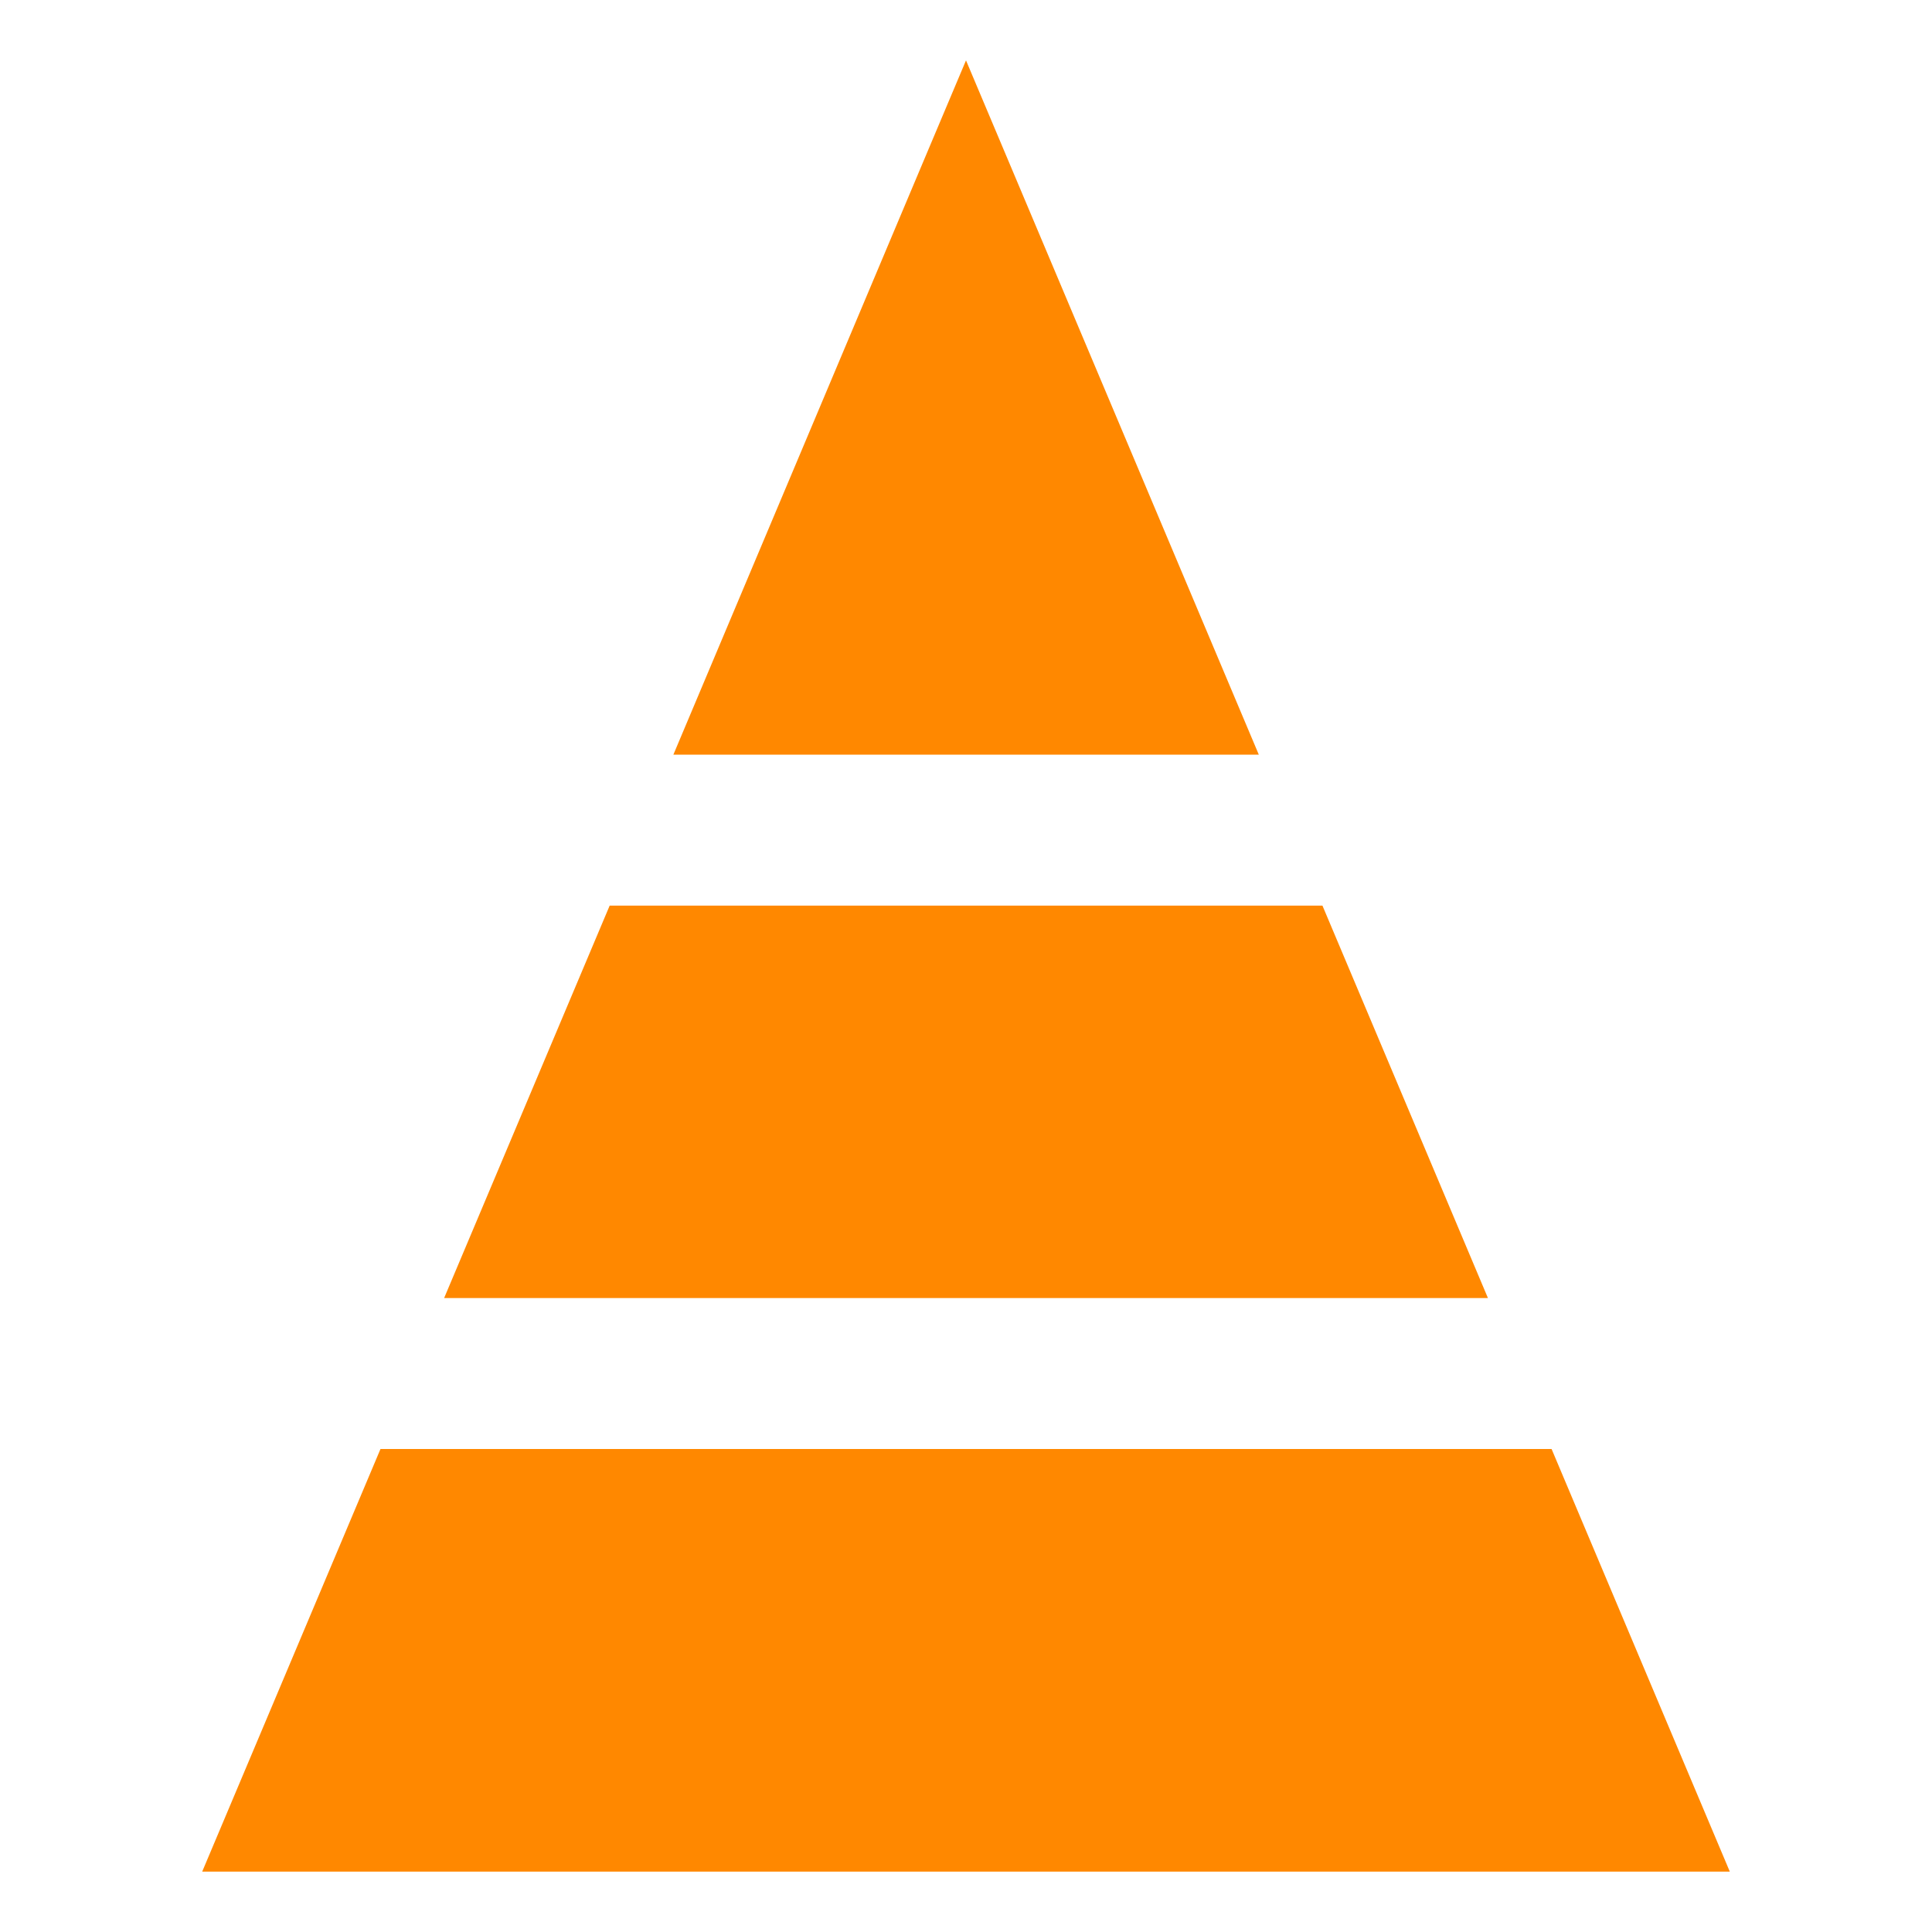 <?xml version="1.0" encoding="UTF-8"?>
<svg version="1.1" viewBox="0 0 32 32" xmlns="http://www.w3.org/2000/svg">
 <g fill="#f80" fill-rule="evenodd" stroke-width=".17">
  <path d="m3.349 31h25.302l-2.952-7h-19.397z"/>
  <path d="m7.356 21.5h17.289l-2.741-6.5h-11.806z"/>
  <path d="m11.153 12.5h9.697l-4.247-10.071-0.603-1.429-0.603 1.429z"/>
 </g>
</svg>
